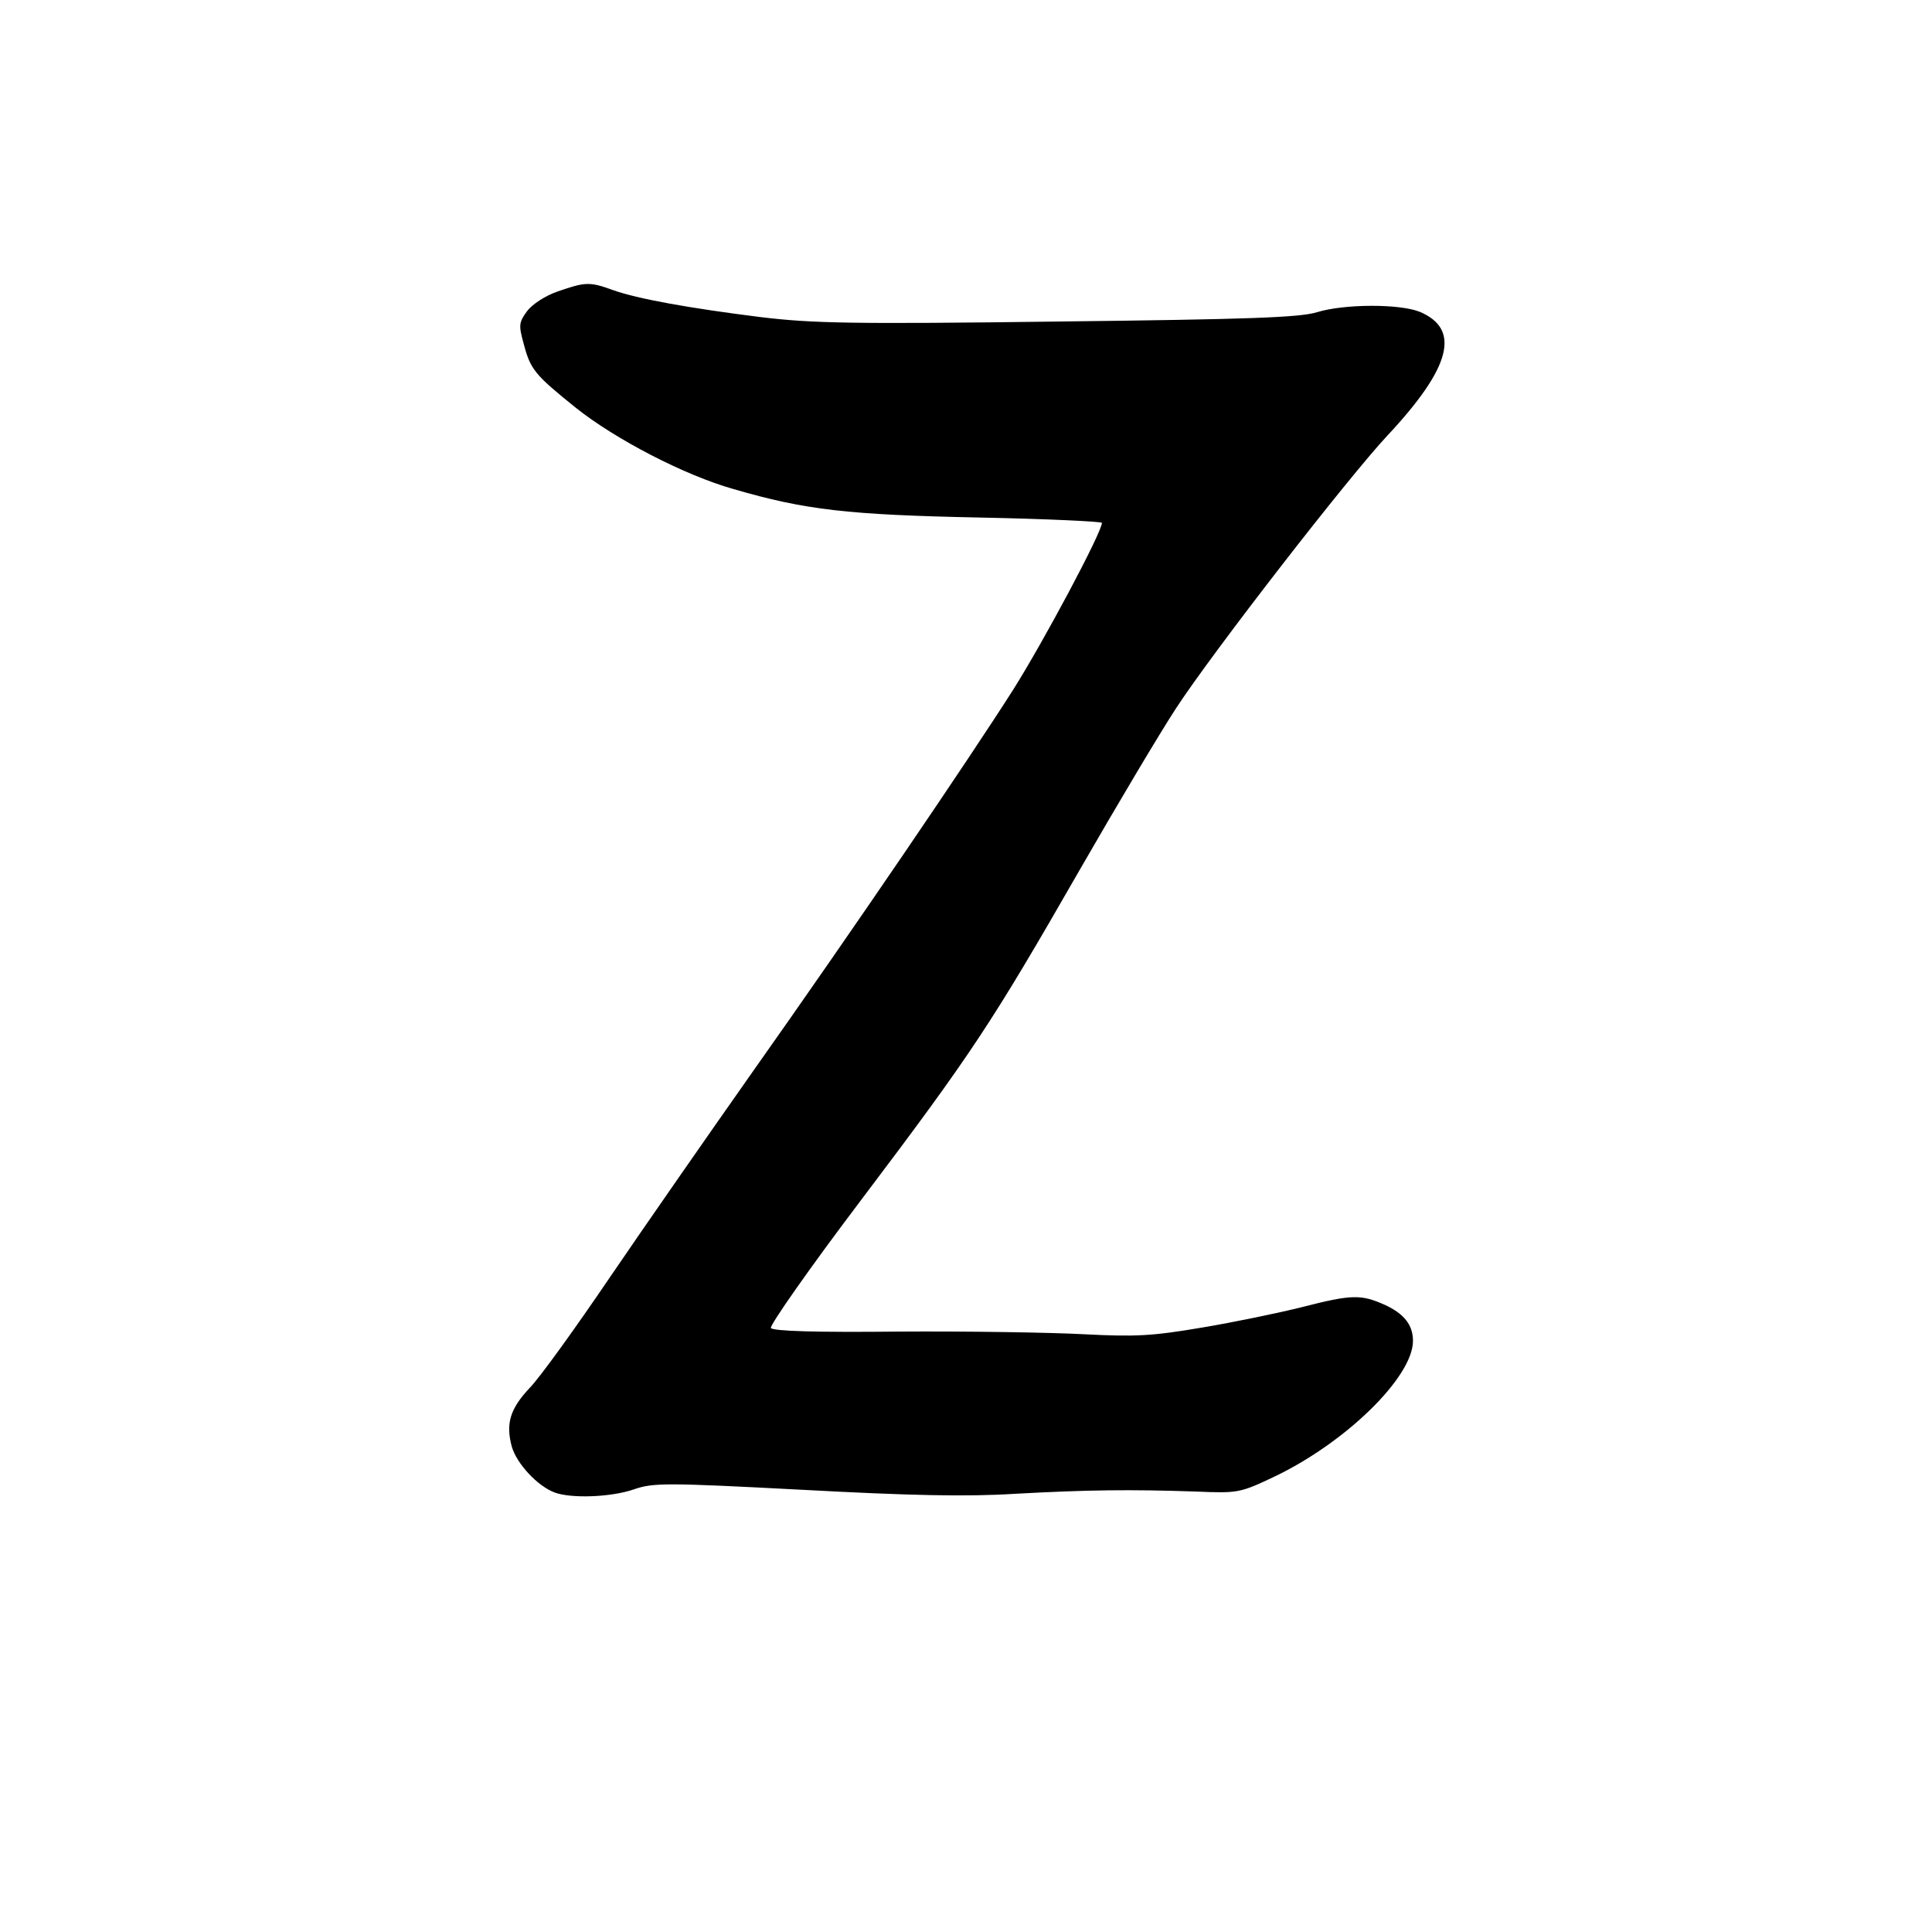 <?xml version="1.0" standalone="no"?>
<!DOCTYPE svg PUBLIC "-//W3C//DTD SVG 20010904//EN"
 "http://www.w3.org/TR/2001/REC-SVG-20010904/DTD/svg10.dtd">
<svg version="1.0" xmlns="http://www.w3.org/2000/svg"
 width="1000pt" height="1000pt" viewBox="0 0 485 1000"
 preserveAspectRatio="xMidYMid meet">
<g transform="translate(-101.149,1091.954) scale(0.23,-0.23)"
fill="#000000" stroke="none">
<path d="M576 4092 c-29 -10 -58 -29 -70 -45 -18 -25 -19 -31 -7 -74 15 -57
25 -69 117 -143 89 -71 245 -152 355 -183 161 -47 258 -58 552 -64 152 -3 277
-9 277 -12 0 -21 -130 -265 -200 -376 -100 -157 -356 -534 -590 -865 -95 -135
-237 -339 -316 -455 -78 -115 -160 -229 -182 -251 -44 -47 -54 -80 -40 -132
11 -38 57 -88 96 -103 37 -14 127 -11 179 7 43 15 73 15 378 -1 241 -13 371
-16 480 -9 165 9 260 10 407 5 94 -4 99 -3 175 33 162 77 313 225 313 306 0
36 -20 61 -63 81 -54 24 -74 24 -187 -5 -52 -13 -153 -34 -225 -46 -112 -19
-149 -21 -265 -15 -74 4 -262 7 -417 6 -186 -2 -283 1 -288 8 -3 6 88 136 203
288 250 331 294 398 492 743 84 146 181 309 217 364 83 127 387 519 476 614
143 153 165 239 72 278 -45 18 -169 18 -231 -1 -39 -12 -154 -16 -584 -21
-465 -6 -552 -4 -668 10 -160 20 -277 41 -333 61 -52 19 -62 18 -123 -3z"/>
</g>
</svg>
